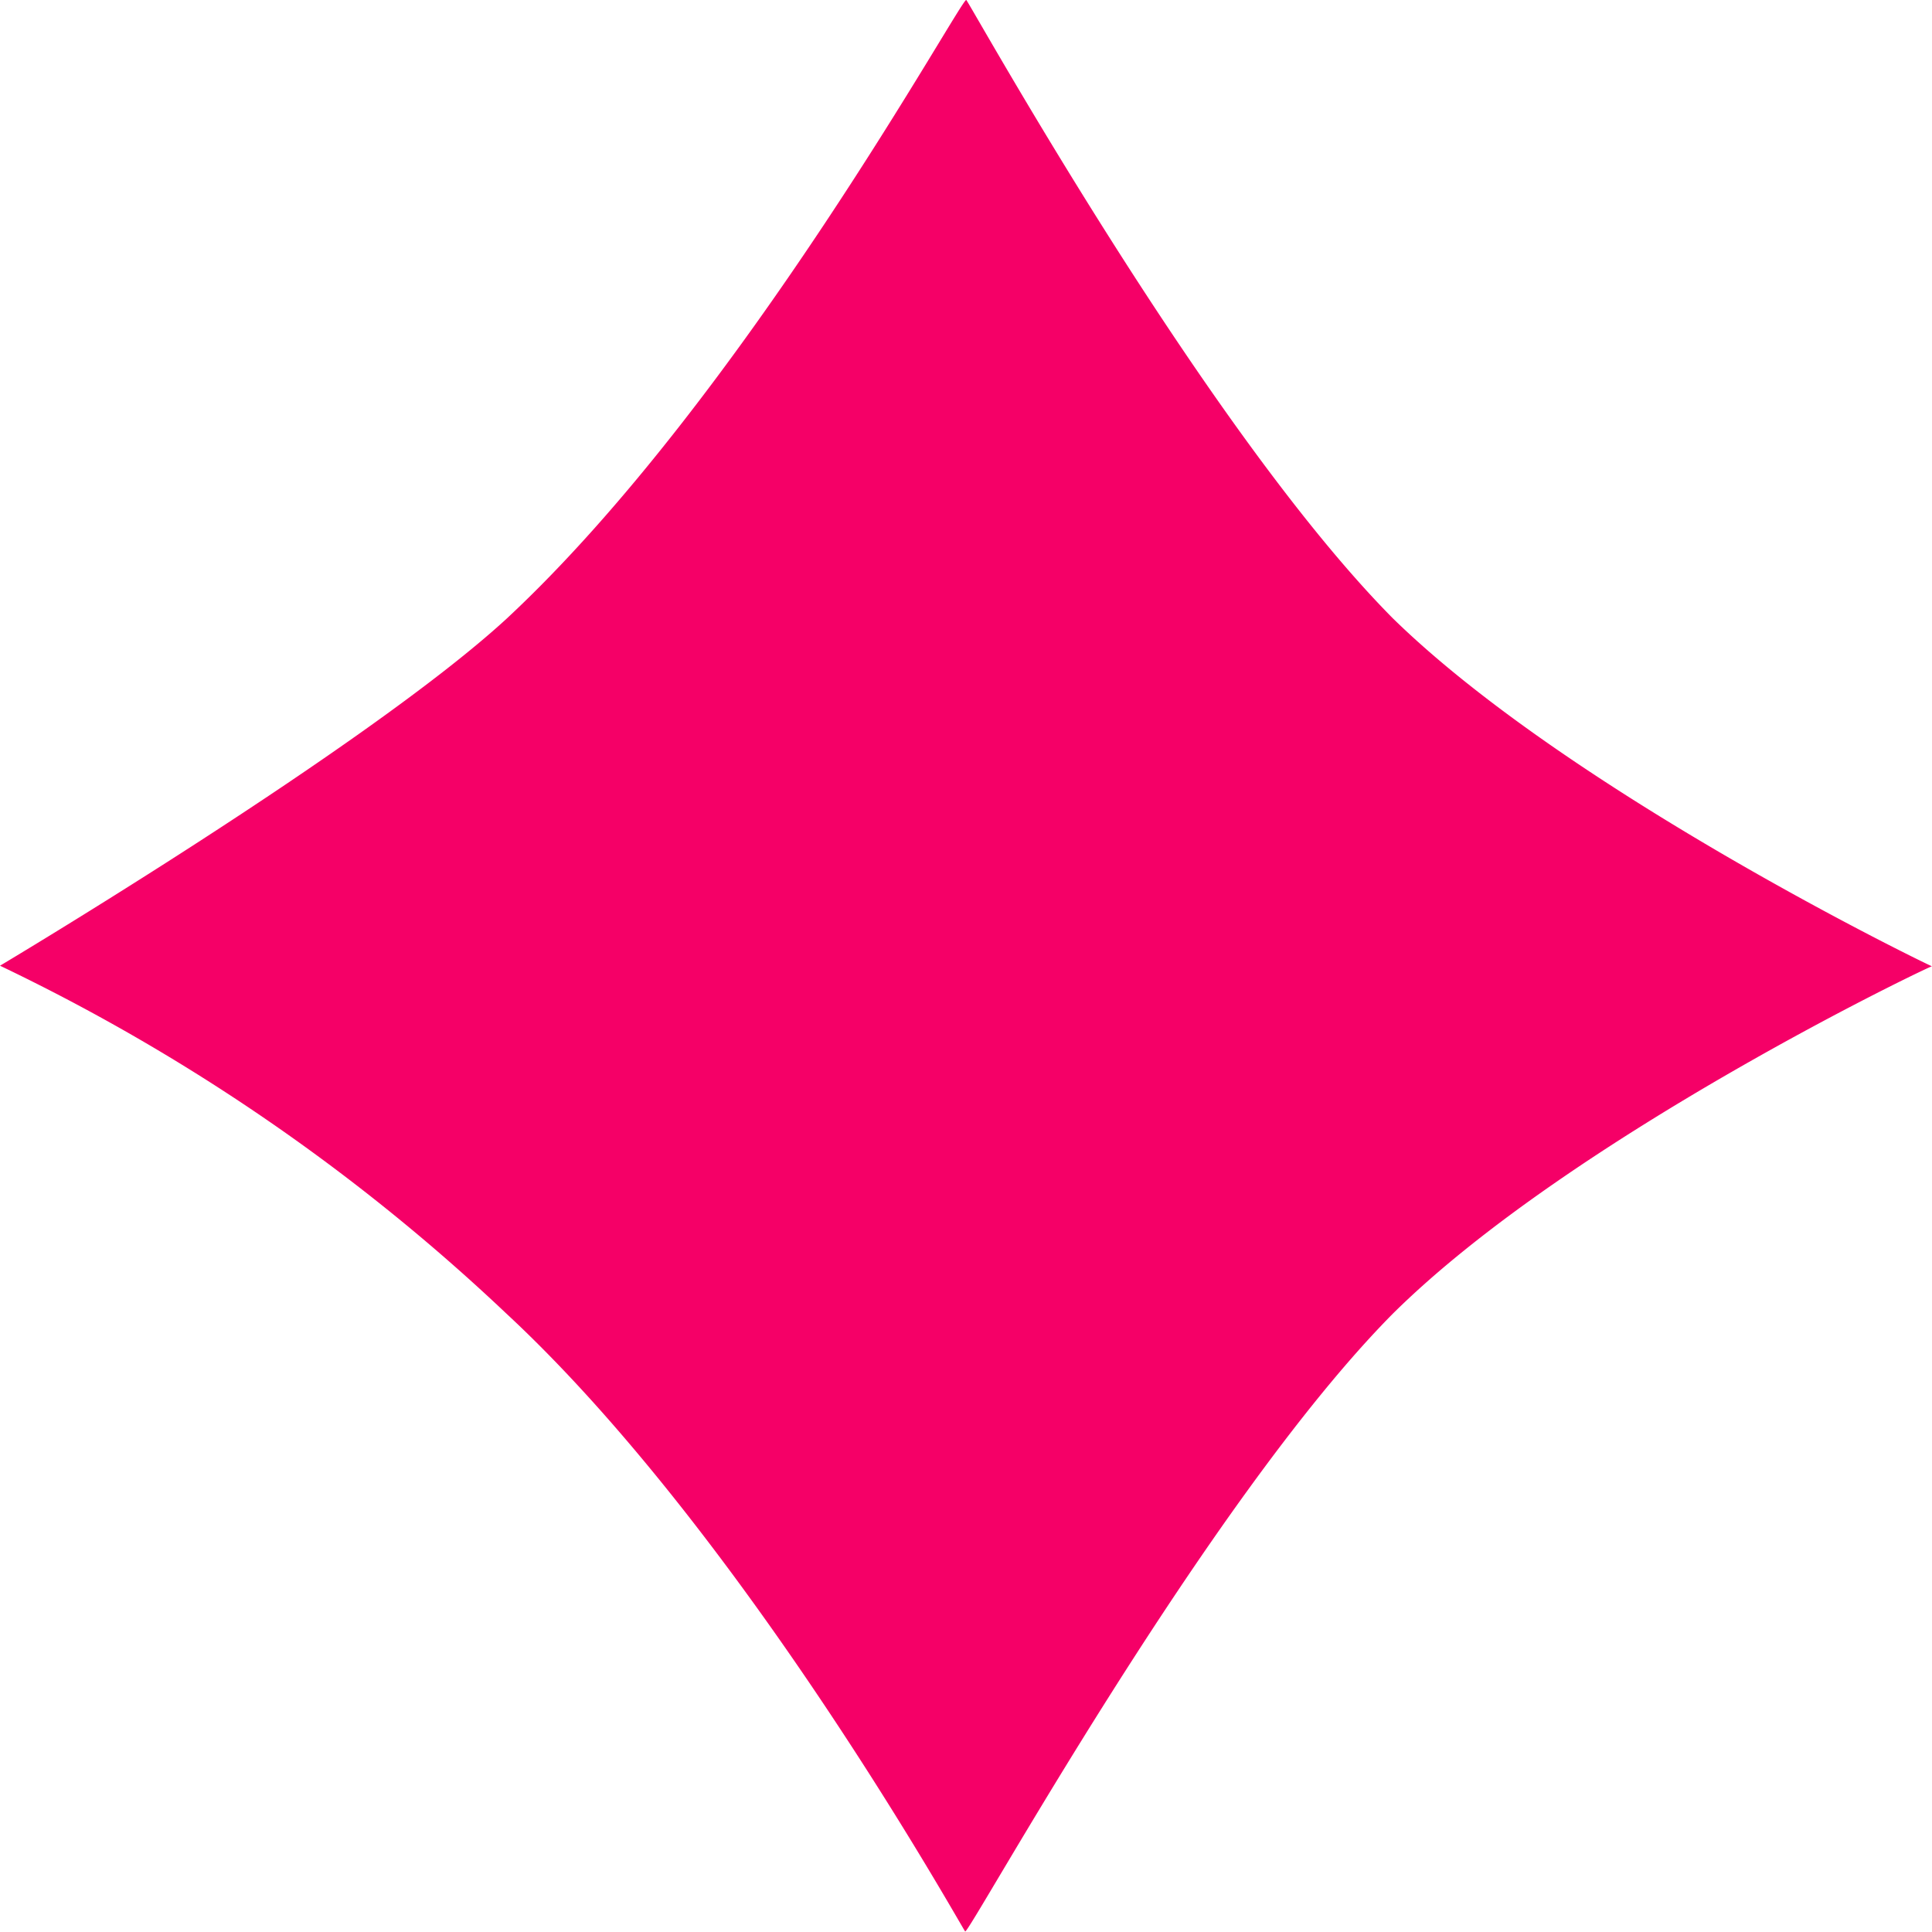 <svg xmlns="http://www.w3.org/2000/svg" viewBox="0 0 33.65 33.65"><defs><style>.cls-1{fill:#f50067;}</style></defs><g id="Layer_2" data-name="Layer 2"><g id="КОЛЕСО"><path class="cls-1" d="M33.65,16.83c.1.06-6.26-3-9.39-6.06C21,7.48,16.9.07,16.83,0s-3.89,6.94-8,10.77C6.41,13,0,16.82,0,16.82H0a34.4,34.4,0,0,1,8.81,6.05c4.13,3.83,7.94,10.7,8,10.77S21,26.17,24.26,22.88c3.13-3.1,9.49-6.12,9.39-6.05Z"/></g></g></svg>